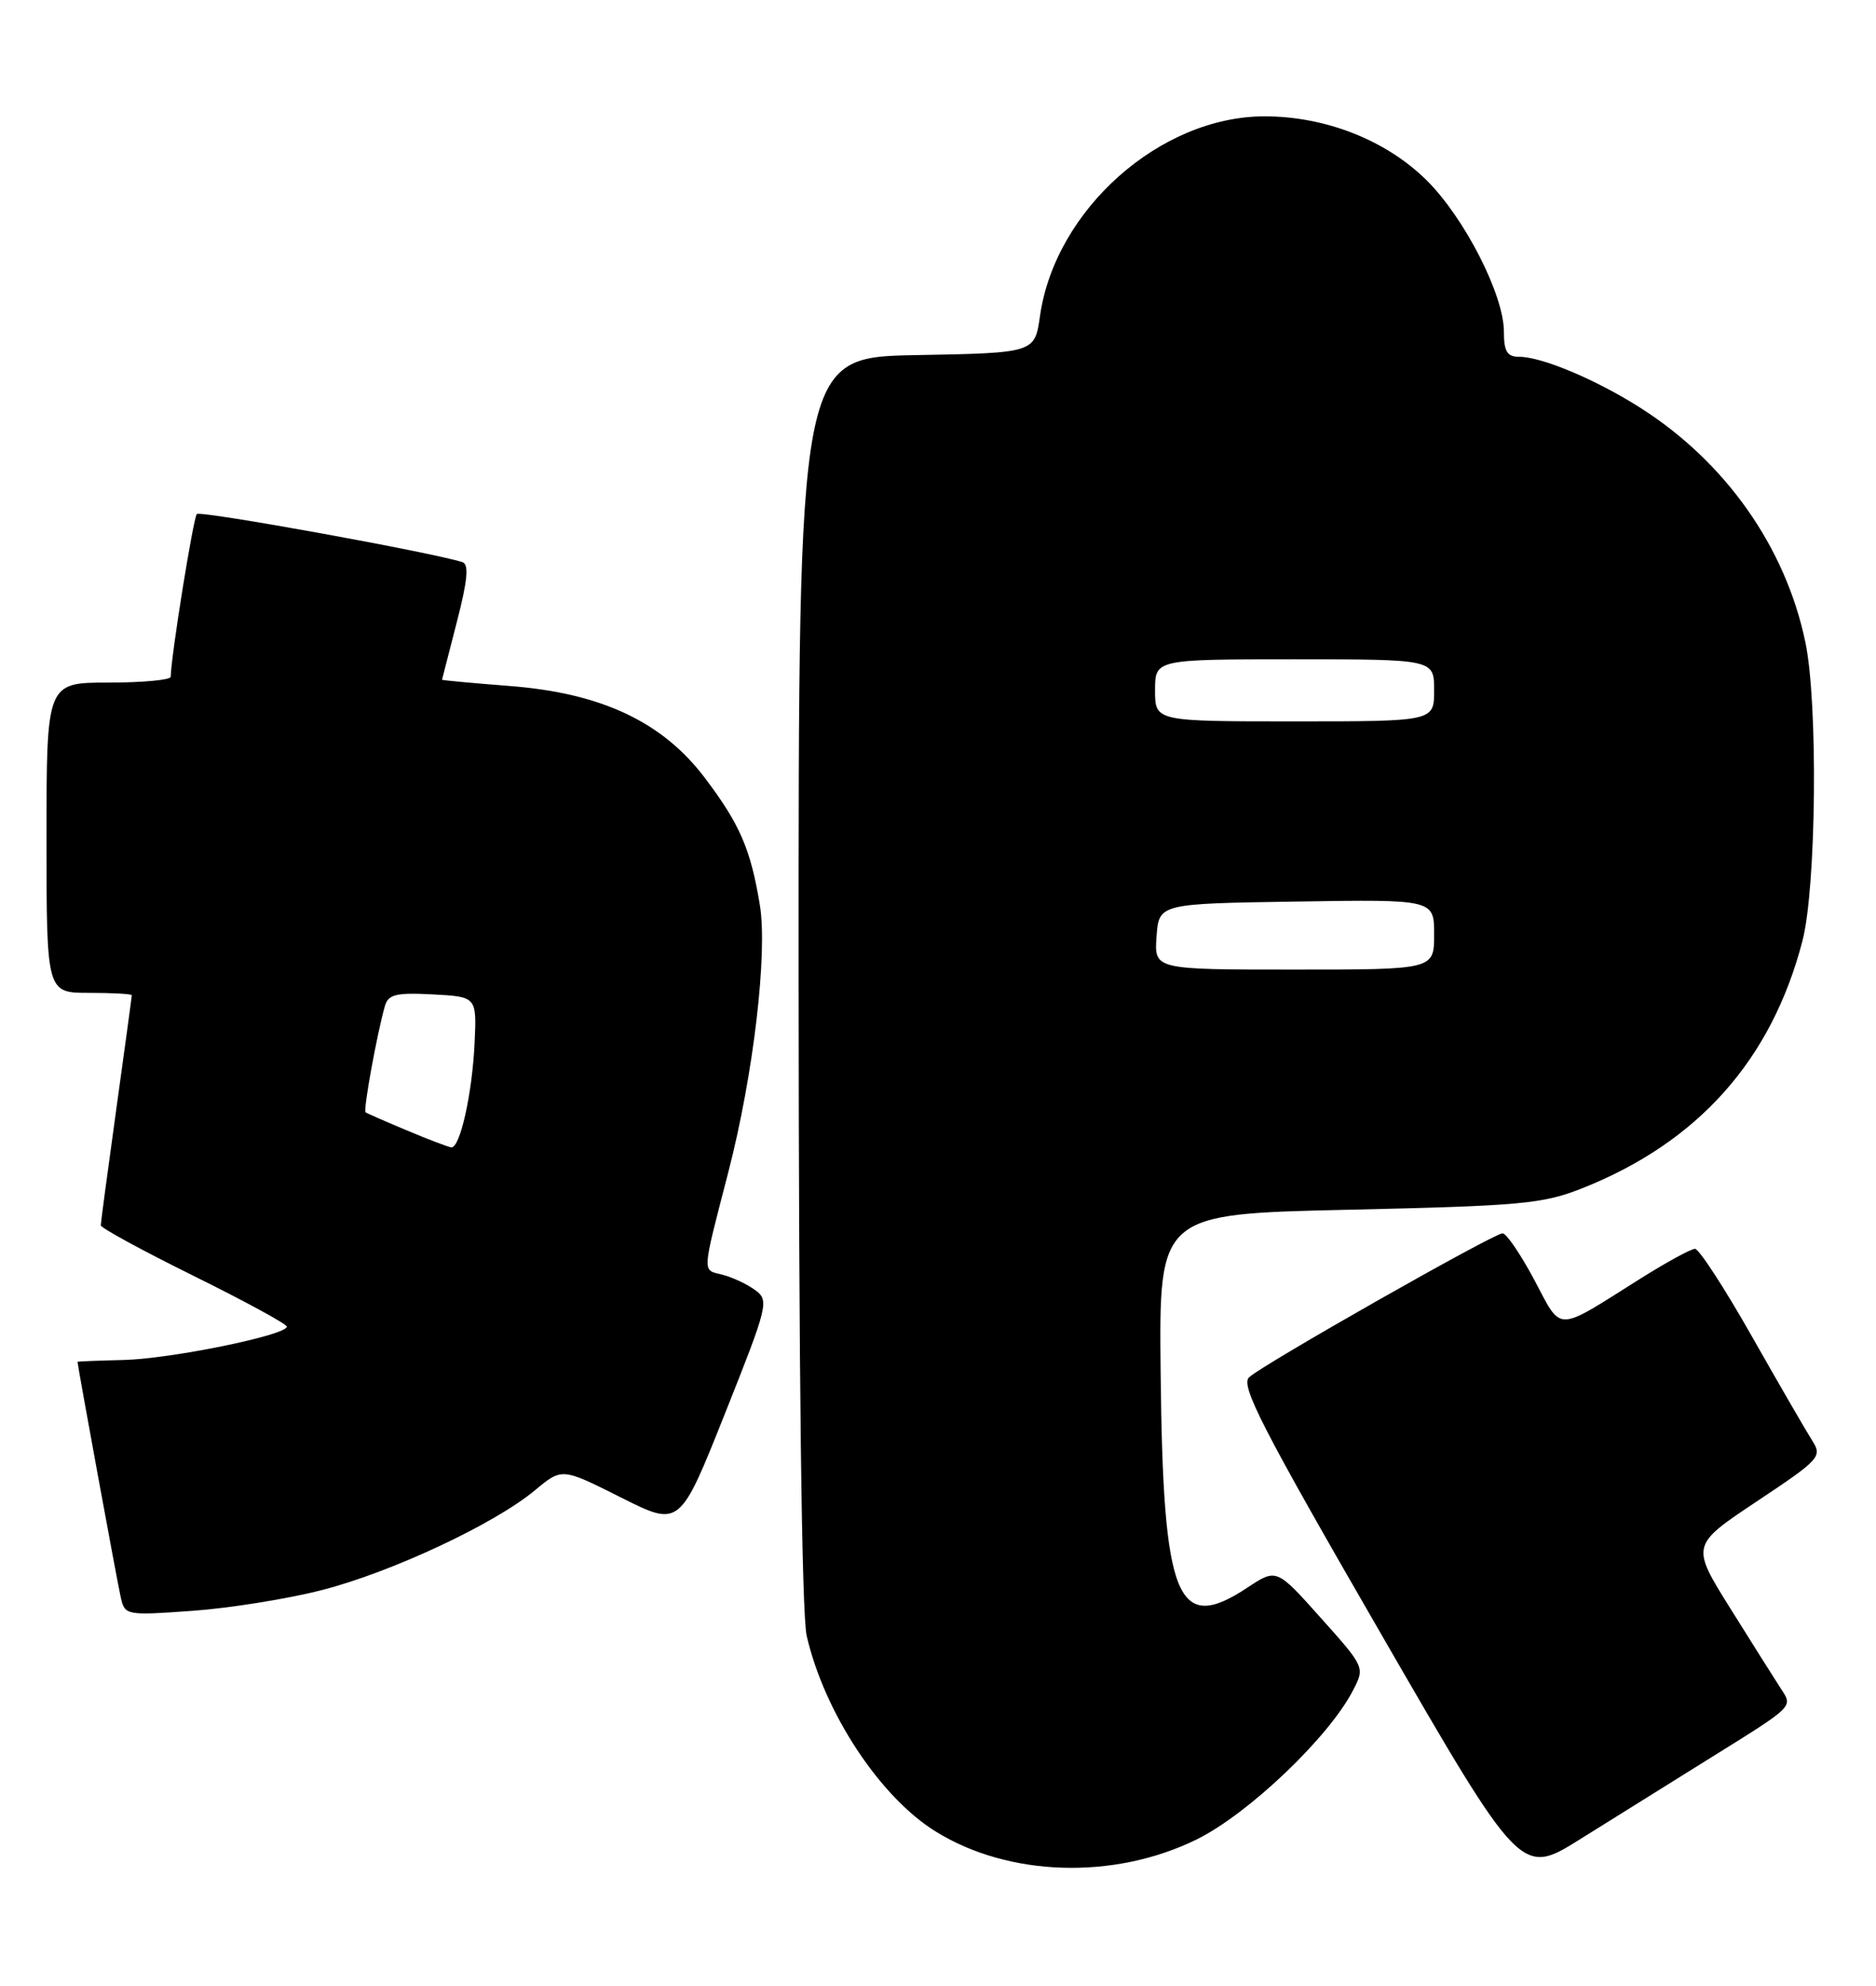 <?xml version="1.0" encoding="UTF-8" standalone="no"?>
<!DOCTYPE svg PUBLIC "-//W3C//DTD SVG 1.1//EN" "http://www.w3.org/Graphics/SVG/1.1/DTD/svg11.dtd" >
<svg xmlns="http://www.w3.org/2000/svg" xmlns:xlink="http://www.w3.org/1999/xlink" version="1.1" viewBox="0 0 242 256">
 <g >
 <path fill="currentColor"
d=" M 220.00 227.03 C 231.69 219.76 231.31 220.13 229.67 217.61 C 228.92 216.45 226.01 211.84 223.21 207.36 C 218.12 199.22 218.12 199.22 226.64 193.55 C 234.80 188.12 235.10 187.79 233.75 185.69 C 232.99 184.49 229.48 178.44 225.97 172.25 C 222.46 166.06 219.17 161.00 218.65 161.00 C 218.14 161.00 214.97 162.73 211.61 164.84 C 200.50 171.83 201.55 171.82 197.92 165.00 C 196.16 161.70 194.32 159.00 193.83 159.00 C 192.70 159.00 162.96 175.87 161.13 177.56 C 159.99 178.60 162.80 184.08 177.98 210.35 C 196.20 241.89 196.20 241.89 203.85 237.10 C 208.06 234.47 215.32 229.94 220.00 227.03 Z  M 154.37 237.14 C 161.03 233.86 171.41 223.98 174.52 217.95 C 176.08 214.95 176.08 214.95 170.37 208.57 C 164.67 202.19 164.67 202.19 160.91 204.68 C 151.81 210.70 150.03 206.30 149.72 177.00 C 149.50 156.50 149.50 156.50 174.00 155.96 C 196.23 155.46 199.02 155.21 204.11 153.19 C 219.07 147.25 228.51 136.66 232.51 121.31 C 234.30 114.43 234.54 90.68 232.89 82.80 C 230.33 70.51 222.56 59.50 211.50 52.51 C 205.79 48.90 198.88 46.00 195.98 46.00 C 194.41 46.00 194.00 45.32 194.00 42.75 C 194.00 38.04 188.96 28.16 184.08 23.29 C 178.86 18.10 171.04 15.00 163.12 15.00 C 149.66 15.00 136.12 27.03 134.16 40.72 C 133.48 45.50 133.48 45.50 118.24 45.78 C 103.00 46.05 103.00 46.05 103.02 126.28 C 103.04 176.69 103.42 208.13 104.06 210.89 C 106.35 220.81 113.52 231.69 120.72 236.13 C 130.15 241.97 143.74 242.37 154.37 237.14 Z  M 41.50 205.00 C 50.49 202.70 63.82 196.46 69.03 192.11 C 72.49 189.23 72.49 189.23 80.09 193.05 C 87.69 196.87 87.69 196.87 93.50 182.28 C 99.10 168.23 99.24 167.65 97.40 166.31 C 96.36 165.54 94.45 164.65 93.16 164.33 C 90.55 163.67 90.50 164.46 93.97 151.04 C 97.19 138.57 99.04 122.88 98.02 116.68 C 96.83 109.47 95.46 106.29 90.95 100.32 C 85.48 93.07 77.59 89.35 65.75 88.44 C 60.94 88.07 57.01 87.70 57.02 87.63 C 57.03 87.56 57.89 84.21 58.93 80.19 C 60.31 74.87 60.51 72.77 59.67 72.48 C 55.98 71.26 25.87 65.80 25.39 66.27 C 24.94 66.73 22.09 84.40 22.02 87.25 C 22.01 87.66 18.40 88.00 14.00 88.00 C 6.00 88.00 6.00 88.00 6.00 108.00 C 6.00 128.00 6.00 128.00 11.50 128.00 C 14.53 128.00 17.00 128.14 17.00 128.31 C 17.00 128.48 16.10 135.09 15.00 143.00 C 13.90 150.91 13.00 157.65 13.00 157.97 C 13.00 158.30 18.40 161.24 25.00 164.50 C 31.60 167.76 37.00 170.70 37.00 171.03 C 37.00 172.13 22.00 175.19 15.95 175.33 C 12.68 175.41 10.00 175.51 10.00 175.57 C 10.00 176.01 15.14 204.03 15.57 205.90 C 16.10 208.26 16.23 208.28 24.81 207.67 C 29.59 207.33 37.10 206.13 41.50 205.00 Z  M 149.19 120.75 C 149.50 116.50 149.50 116.50 167.25 116.23 C 185.00 115.95 185.00 115.95 185.00 120.48 C 185.00 125.00 185.00 125.00 166.94 125.00 C 148.89 125.00 148.89 125.00 149.19 120.75 Z  M 149.00 89.00 C 149.00 85.00 149.00 85.00 167.00 85.00 C 185.00 85.00 185.00 85.00 185.00 89.00 C 185.00 93.00 185.00 93.00 167.00 93.00 C 149.00 93.00 149.00 93.00 149.00 89.00 Z  M 52.50 145.74 C 49.75 144.59 47.35 143.54 47.16 143.40 C 46.83 143.16 48.63 133.28 49.65 129.70 C 50.08 128.20 51.08 127.95 55.83 128.20 C 61.50 128.50 61.50 128.50 61.22 134.50 C 60.91 141.04 59.34 148.05 58.21 147.92 C 57.82 147.87 55.25 146.90 52.50 145.74 Z "/>
</g>
</svg>